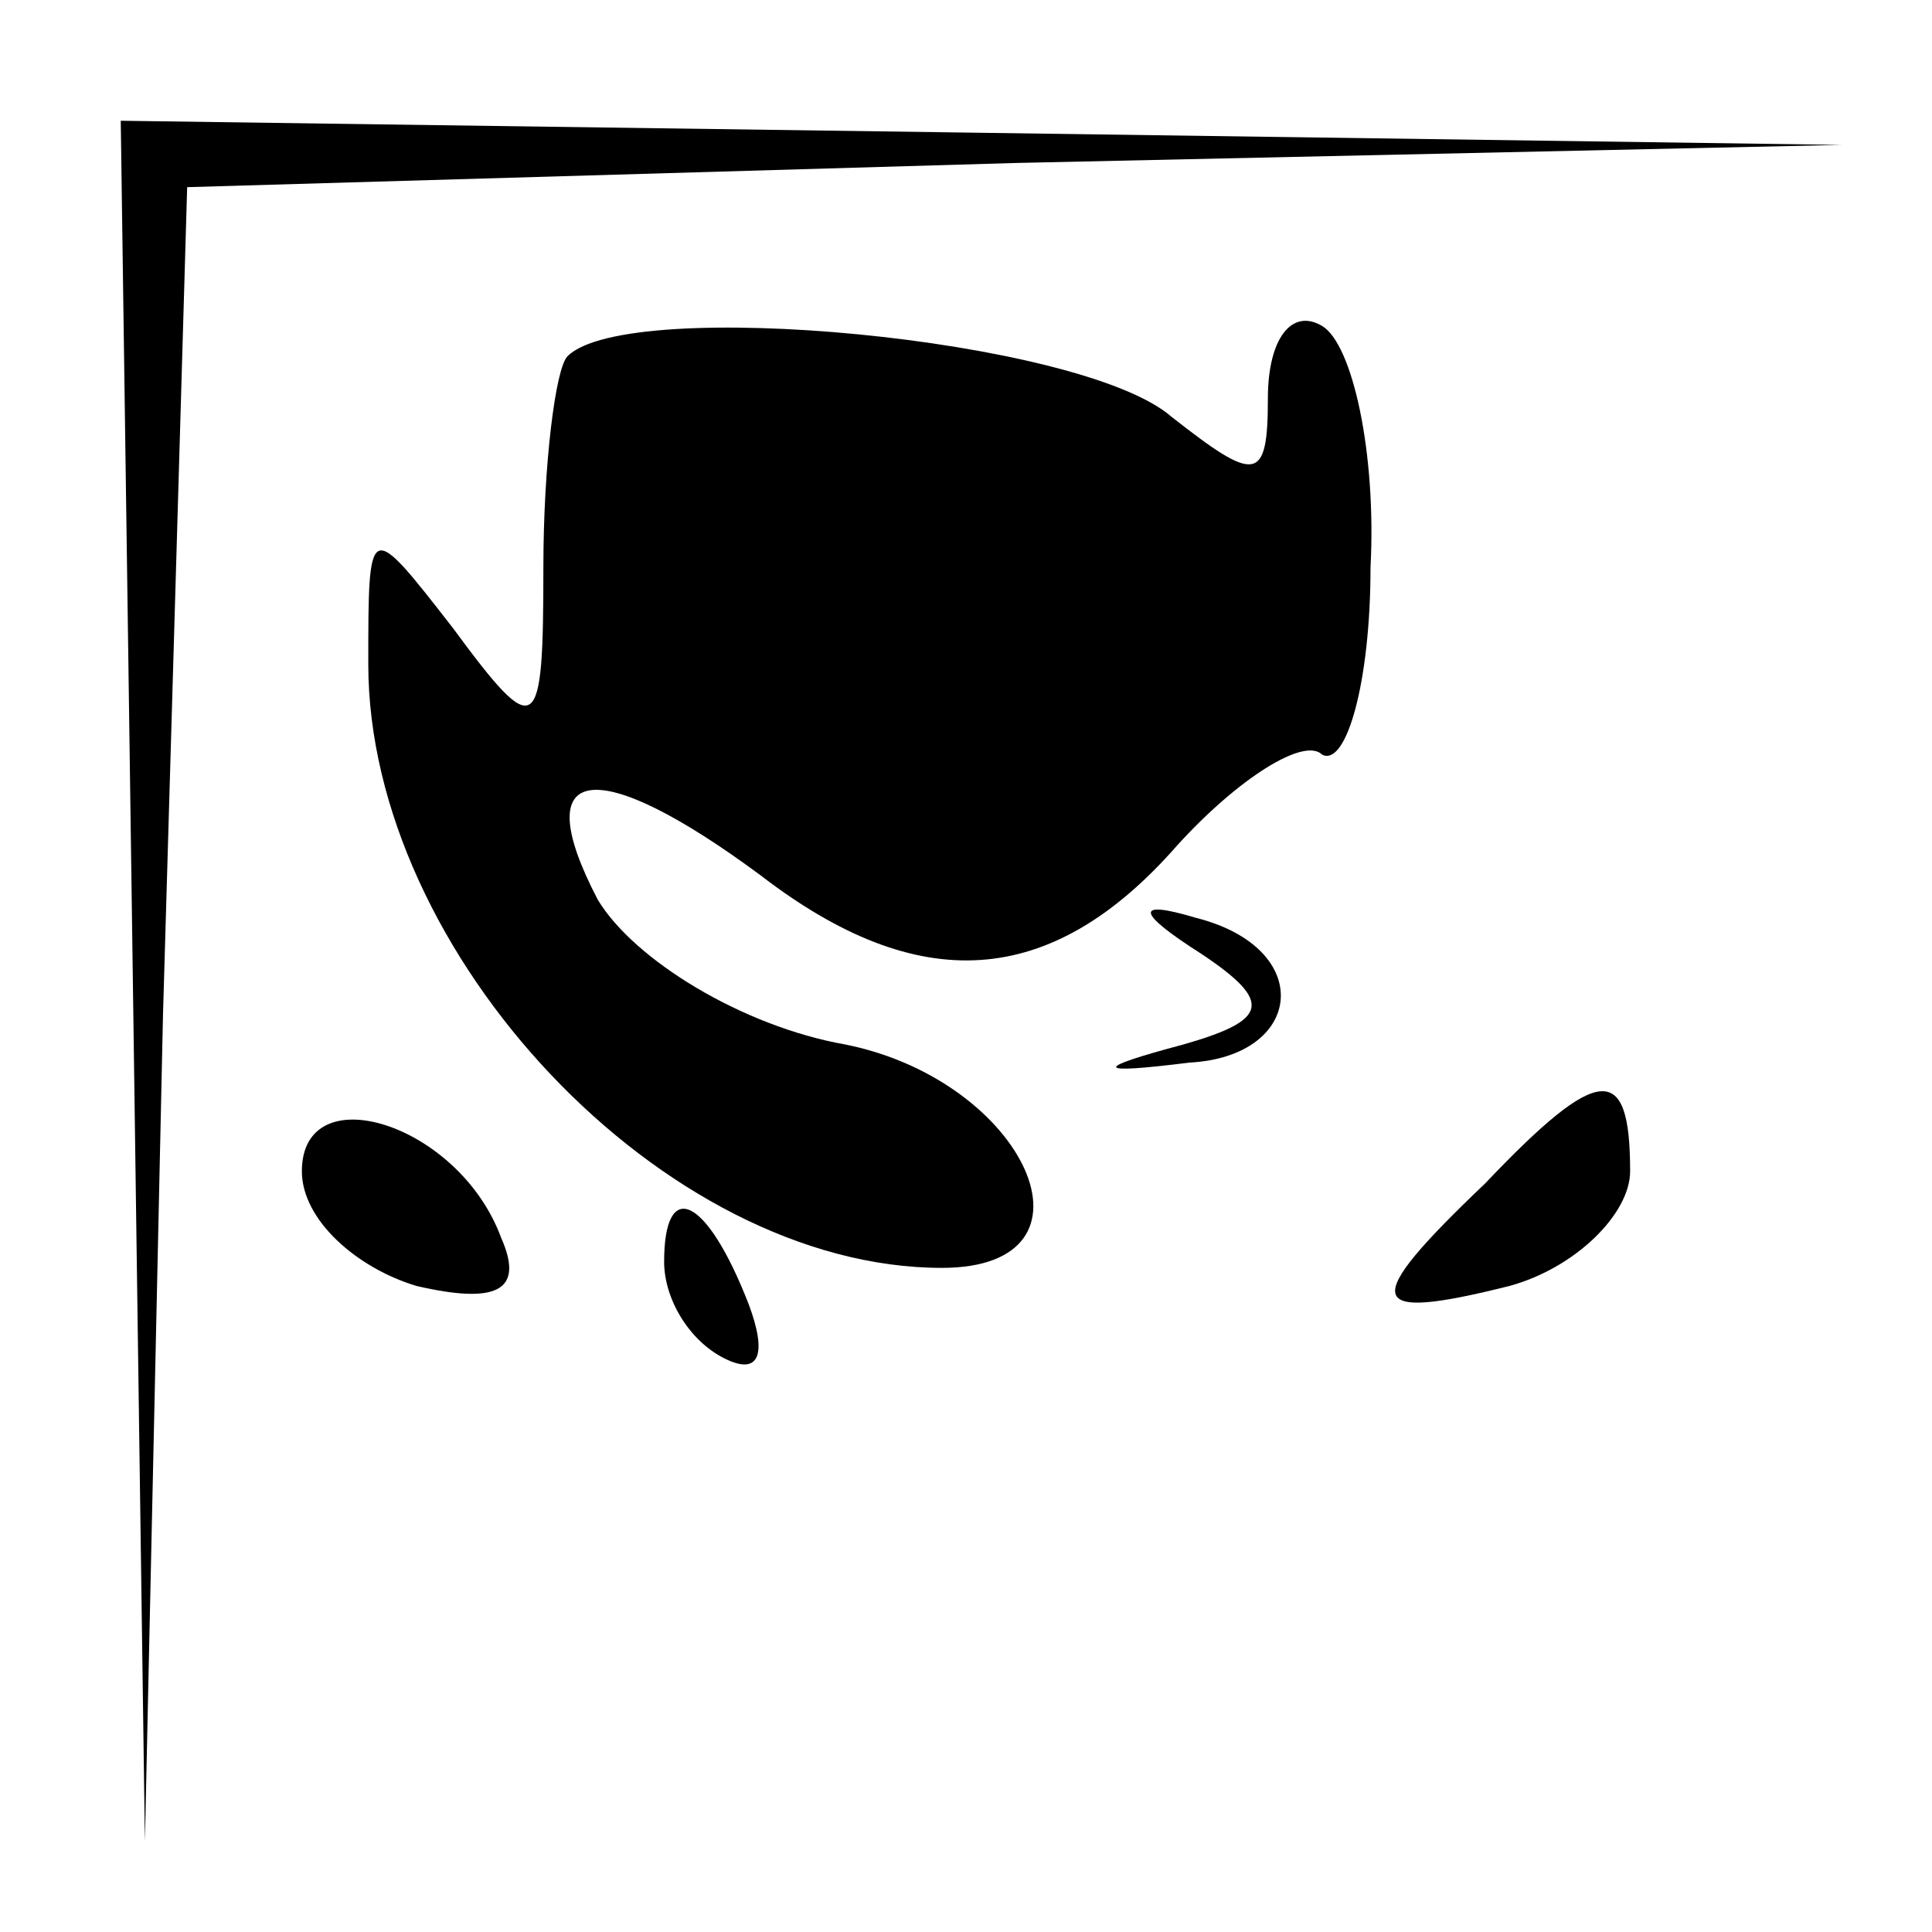 <?xml version="1.0" standalone="no"?>
<!DOCTYPE svg PUBLIC "-//W3C//DTD SVG 20010904//EN"
 "http://www.w3.org/TR/2001/REC-SVG-20010904/DTD/svg10.dtd">
<svg version="1.0" xmlns="http://www.w3.org/2000/svg"
 width="32pt" height="32pt" viewBox="0 0 32 32"
 preserveAspectRatio="xMidYMid meet">
<g transform="translate(0,32) scale(0.1,-0.1)"
fill="#000000" stroke="none">
<path fill="#000000" stroke="none" d="M22 158 l2 -143 3 137 4 137 137 4 137
3 -142 2 -143 2 2 -142z"/>
<path fill="#000000" stroke="none" d="M94 261 c-2 -2 -4 -18 -4 -35 0 -28 -1
-29 -15 -10 -14 18 -14 18 -14 -6 0 -48 49 -100 95 -100 28 0 14 31 -16 37
-17 3 -35 14 -41 24 -12 23 0 24 27 4 26 -20 48 -19 69 5 10 11 21 18 24 15 4
-2 8 12 8 31 1 19 -3 37 -8 40 -5 3 -9 -2 -9 -12 0 -14 -2 -14 -16 -3 -15 13
-90 20 -100 10z"/>
<path fill="#000000" stroke="none" d="M199 162 c12 -8 11 -11 -3 -15 -15 -4
-15 -5 1 -3 19 1 21 19 1 24 -10 3 -10 1 1 -6z"/>
<path fill="#000000" stroke="none" d="M50 126 c0 -8 9 -16 19 -19 13 -3 18
-1 14 8 -7 19 -33 27 -33 11z"/>
<path fill="#000000" stroke="none" d="M246 124 c-21 -20 -20 -23 4 -17 11 3
20 12 20 19 0 18 -5 18 -24 -2z"/>
<path fill="#000000" stroke="none" d="M110 111 c0 -6 4 -13 10 -16 6 -3 7 1
4 9 -7 18 -14 21 -14 7z"/>
</g>
</svg>
